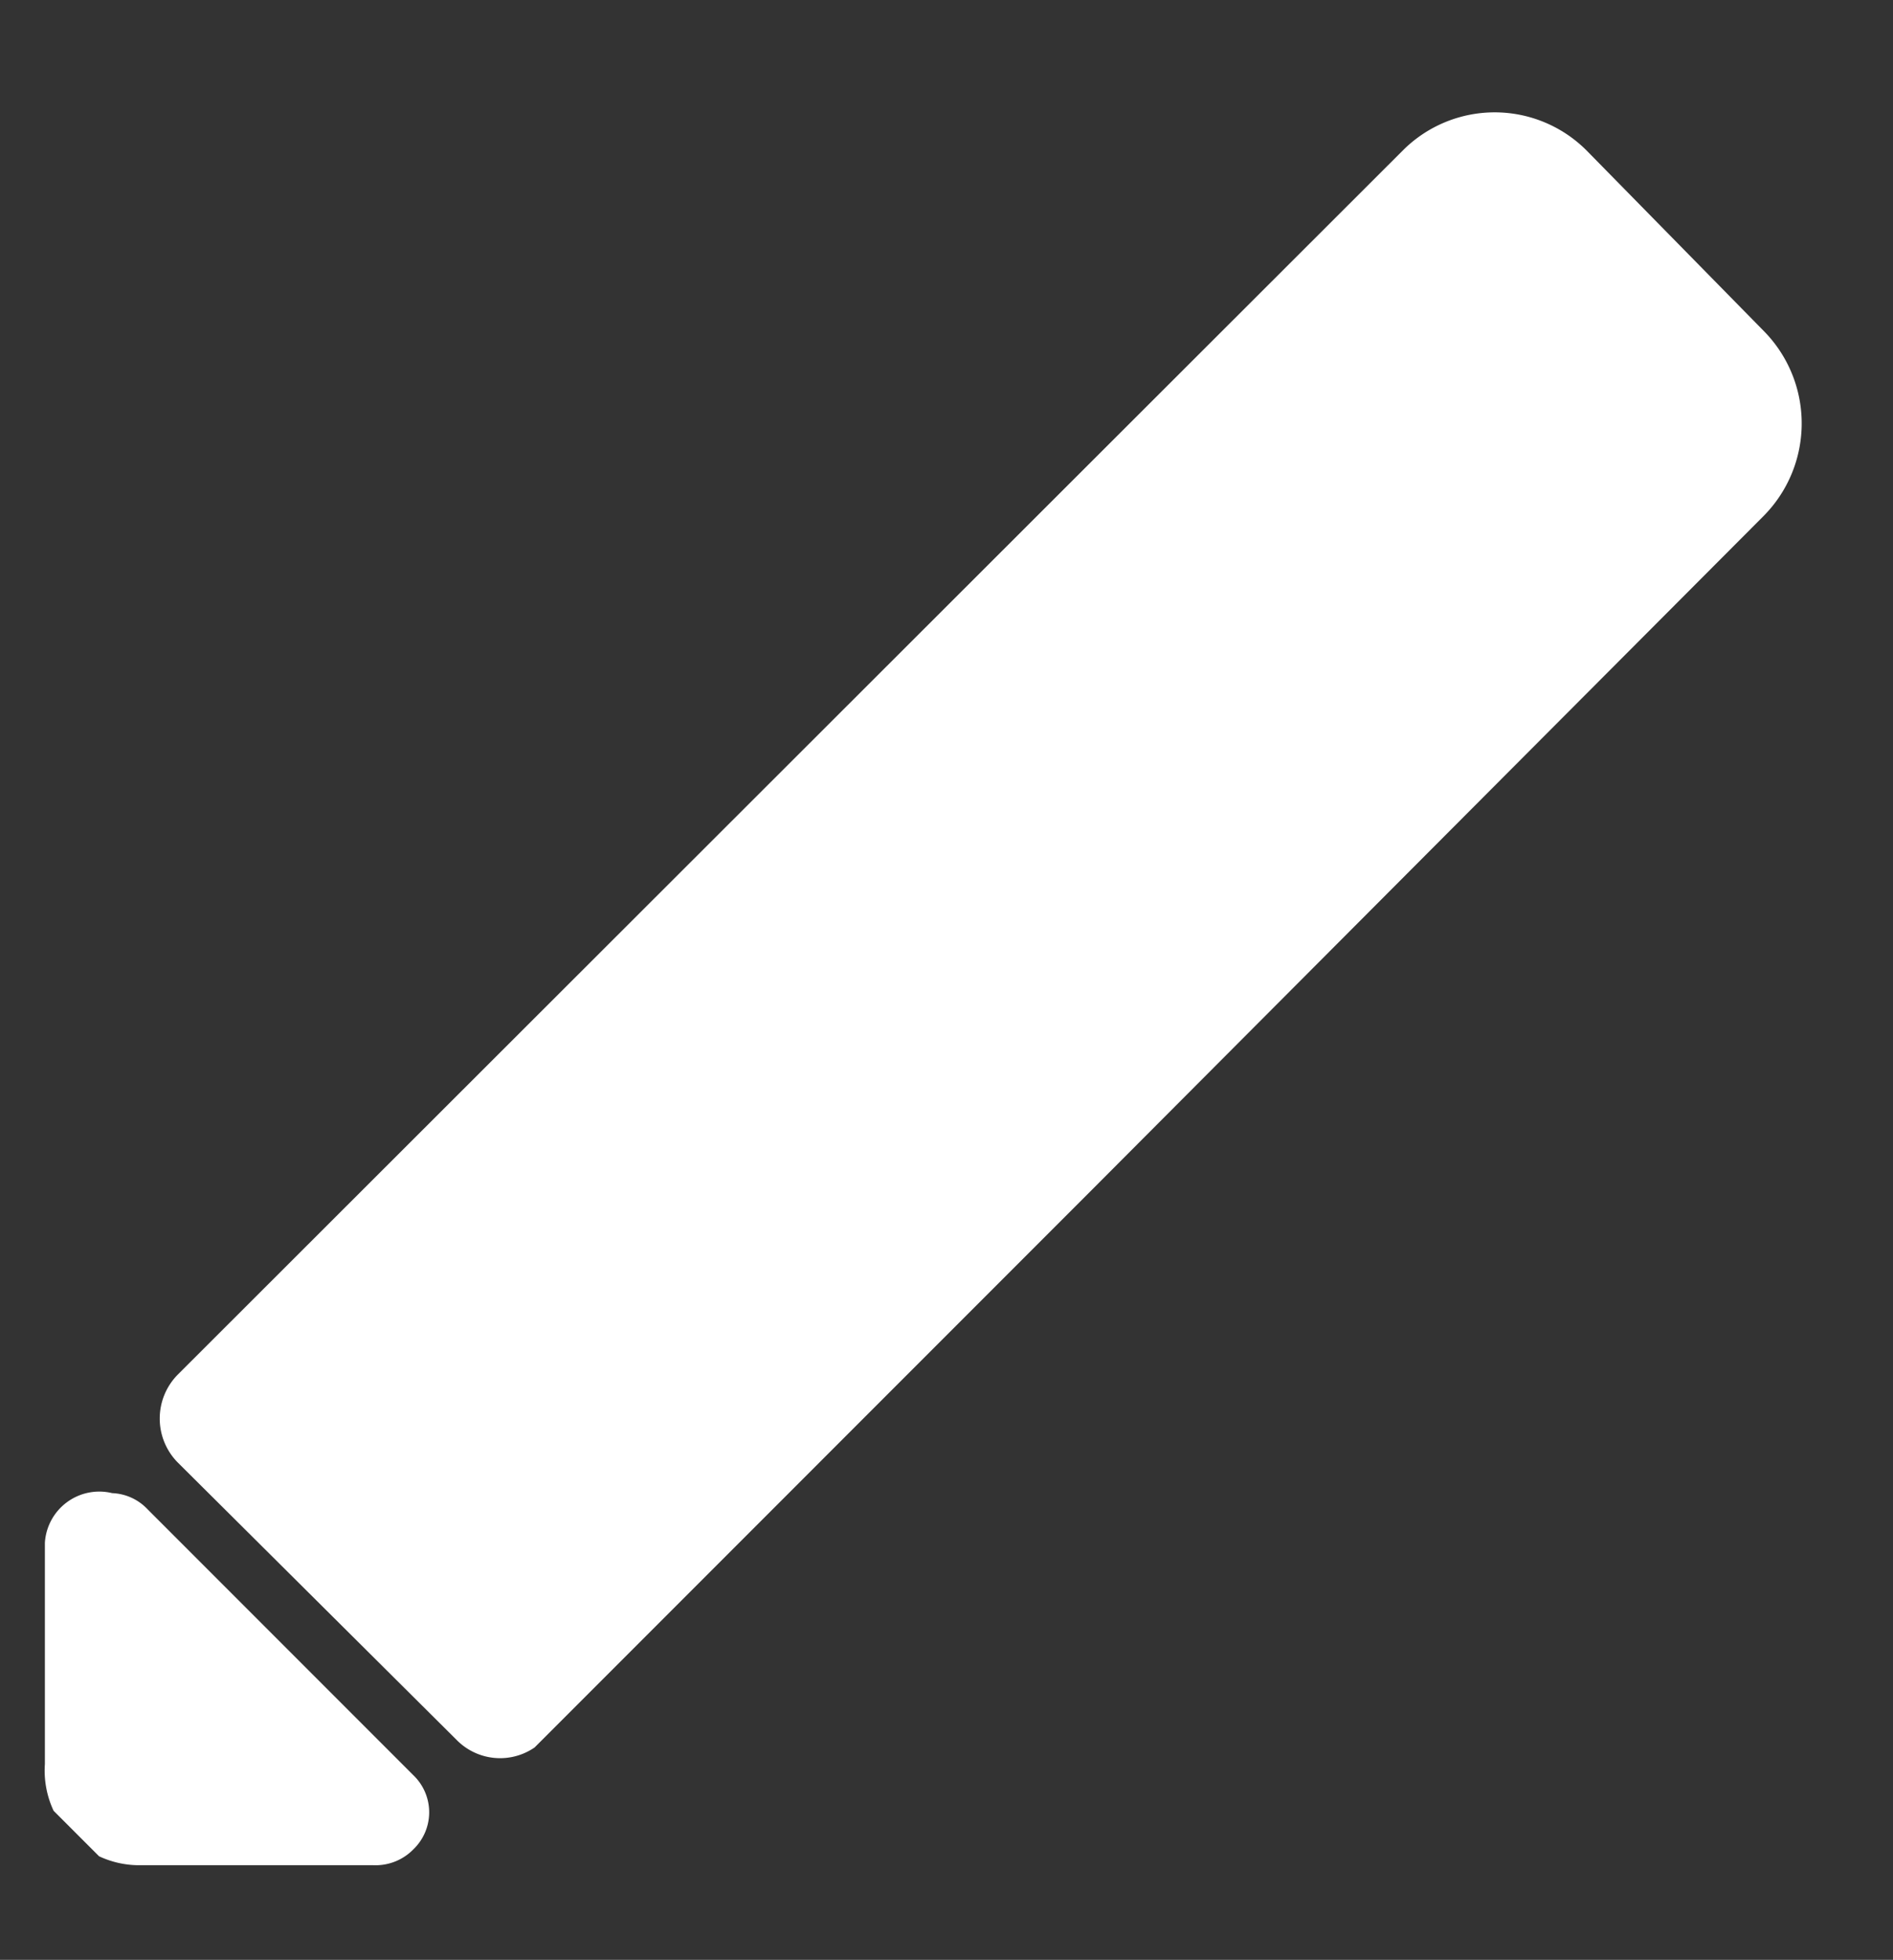 <svg id="Calque_1" data-name="Calque 1" xmlns="http://www.w3.org/2000/svg" xmlns:xlink="http://www.w3.org/1999/xlink" viewBox="0 0 11.81 12.22"><rect x="0" y="0" width="11.81" height="12.22" fill="#333333" stroke="none"/><defs><style>.cls-1{fill:none;}.cls-2{clip-path:url(#clip-path);}.cls-3{fill:#fff;}</style><clipPath id="clip-path"><rect class="cls-1" x="-1.56" y="4.87" width="14.09" height="3.22" transform="translate(-2.98 5.77) rotate(-45)"/></clipPath></defs><g id="Groupe_66" data-name="Groupe 66"><g class="cls-2"><g id="Groupe_65" data-name="Groupe 65"><path id="Tracé_76" data-name="Tracé 76" class="cls-3" d="M2.85,10.85,1.11,9.12a.39.39,0,0,1,0-.55L8.75.94A.81.81,0,0,1,9.9.94h0L11,2.06a.82.82,0,0,1,0,1.16L3.39,10.85a.38.38,0,0,1-.54,0"/><path id="Tracé_77" data-name="Tracé 77" class="cls-3" d="M2.32,11.63l-1.46,0A.59.59,0,0,1,.28,11h0l0-1.38A.34.34,0,0,1,.7,9.31a.32.32,0,0,1,.22.1l1.66,1.66a.32.32,0,0,1,0,.46.33.33,0,0,1-.25.1"/></g></g></g></svg>